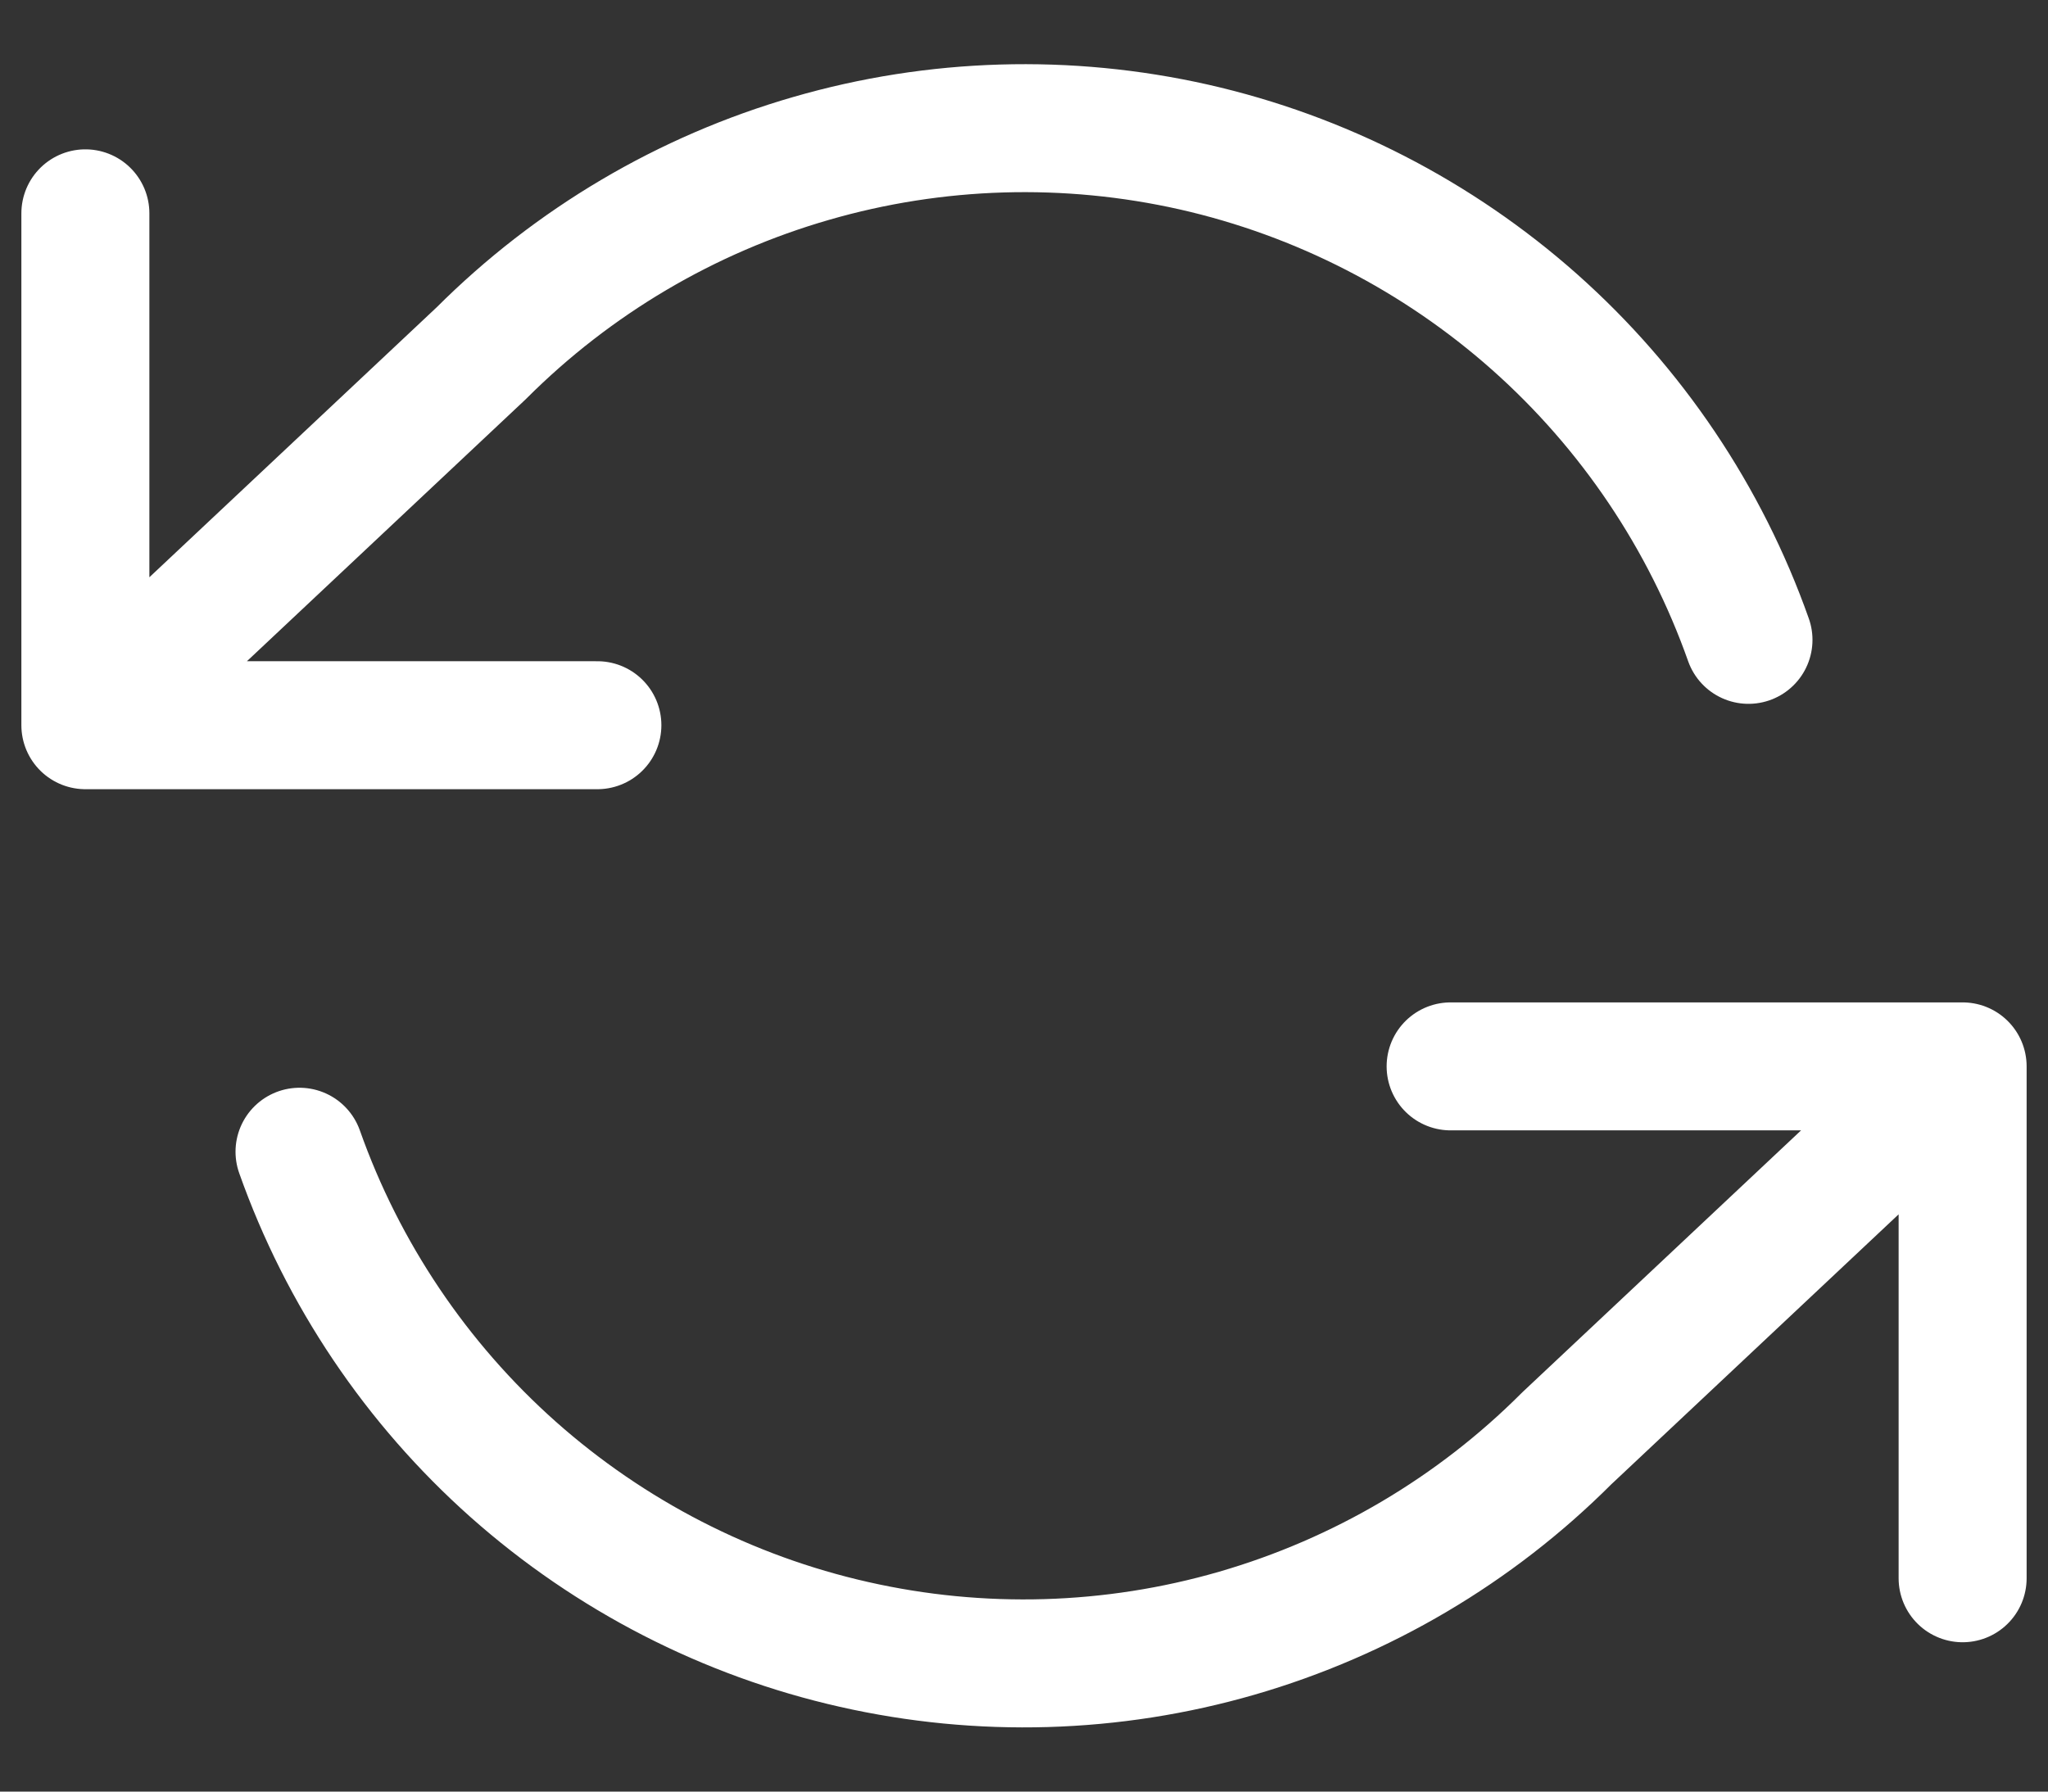 <svg width="16" height="14" viewBox="0 0 16 14" fill="none" xmlns="http://www.w3.org/2000/svg">
<rect x="0" y="0" width="16" height="14" fill="#333333" stroke="none"/>
<path d="M0.667 1.667V5.667M0.667 5.667H4.667M0.667 5.667L3.76 2.76C4.477 2.043 5.363 1.519 6.337 1.238C7.31 0.956 8.339 0.926 9.328 1.149C10.316 1.373 11.232 1.844 11.99 2.517C12.747 3.19 13.322 4.044 13.66 5M15.333 12.333V8.333M15.333 8.333H11.333M15.333 8.333L12.24 11.24C11.524 11.957 10.637 12.48 9.664 12.762C8.69 13.044 7.661 13.074 6.672 12.85C5.684 12.627 4.768 12.156 4.01 11.483C3.253 10.81 2.678 9.955 2.34 9" stroke="white" stroke-linecap="round" stroke-linejoin="round"/>
</svg>
